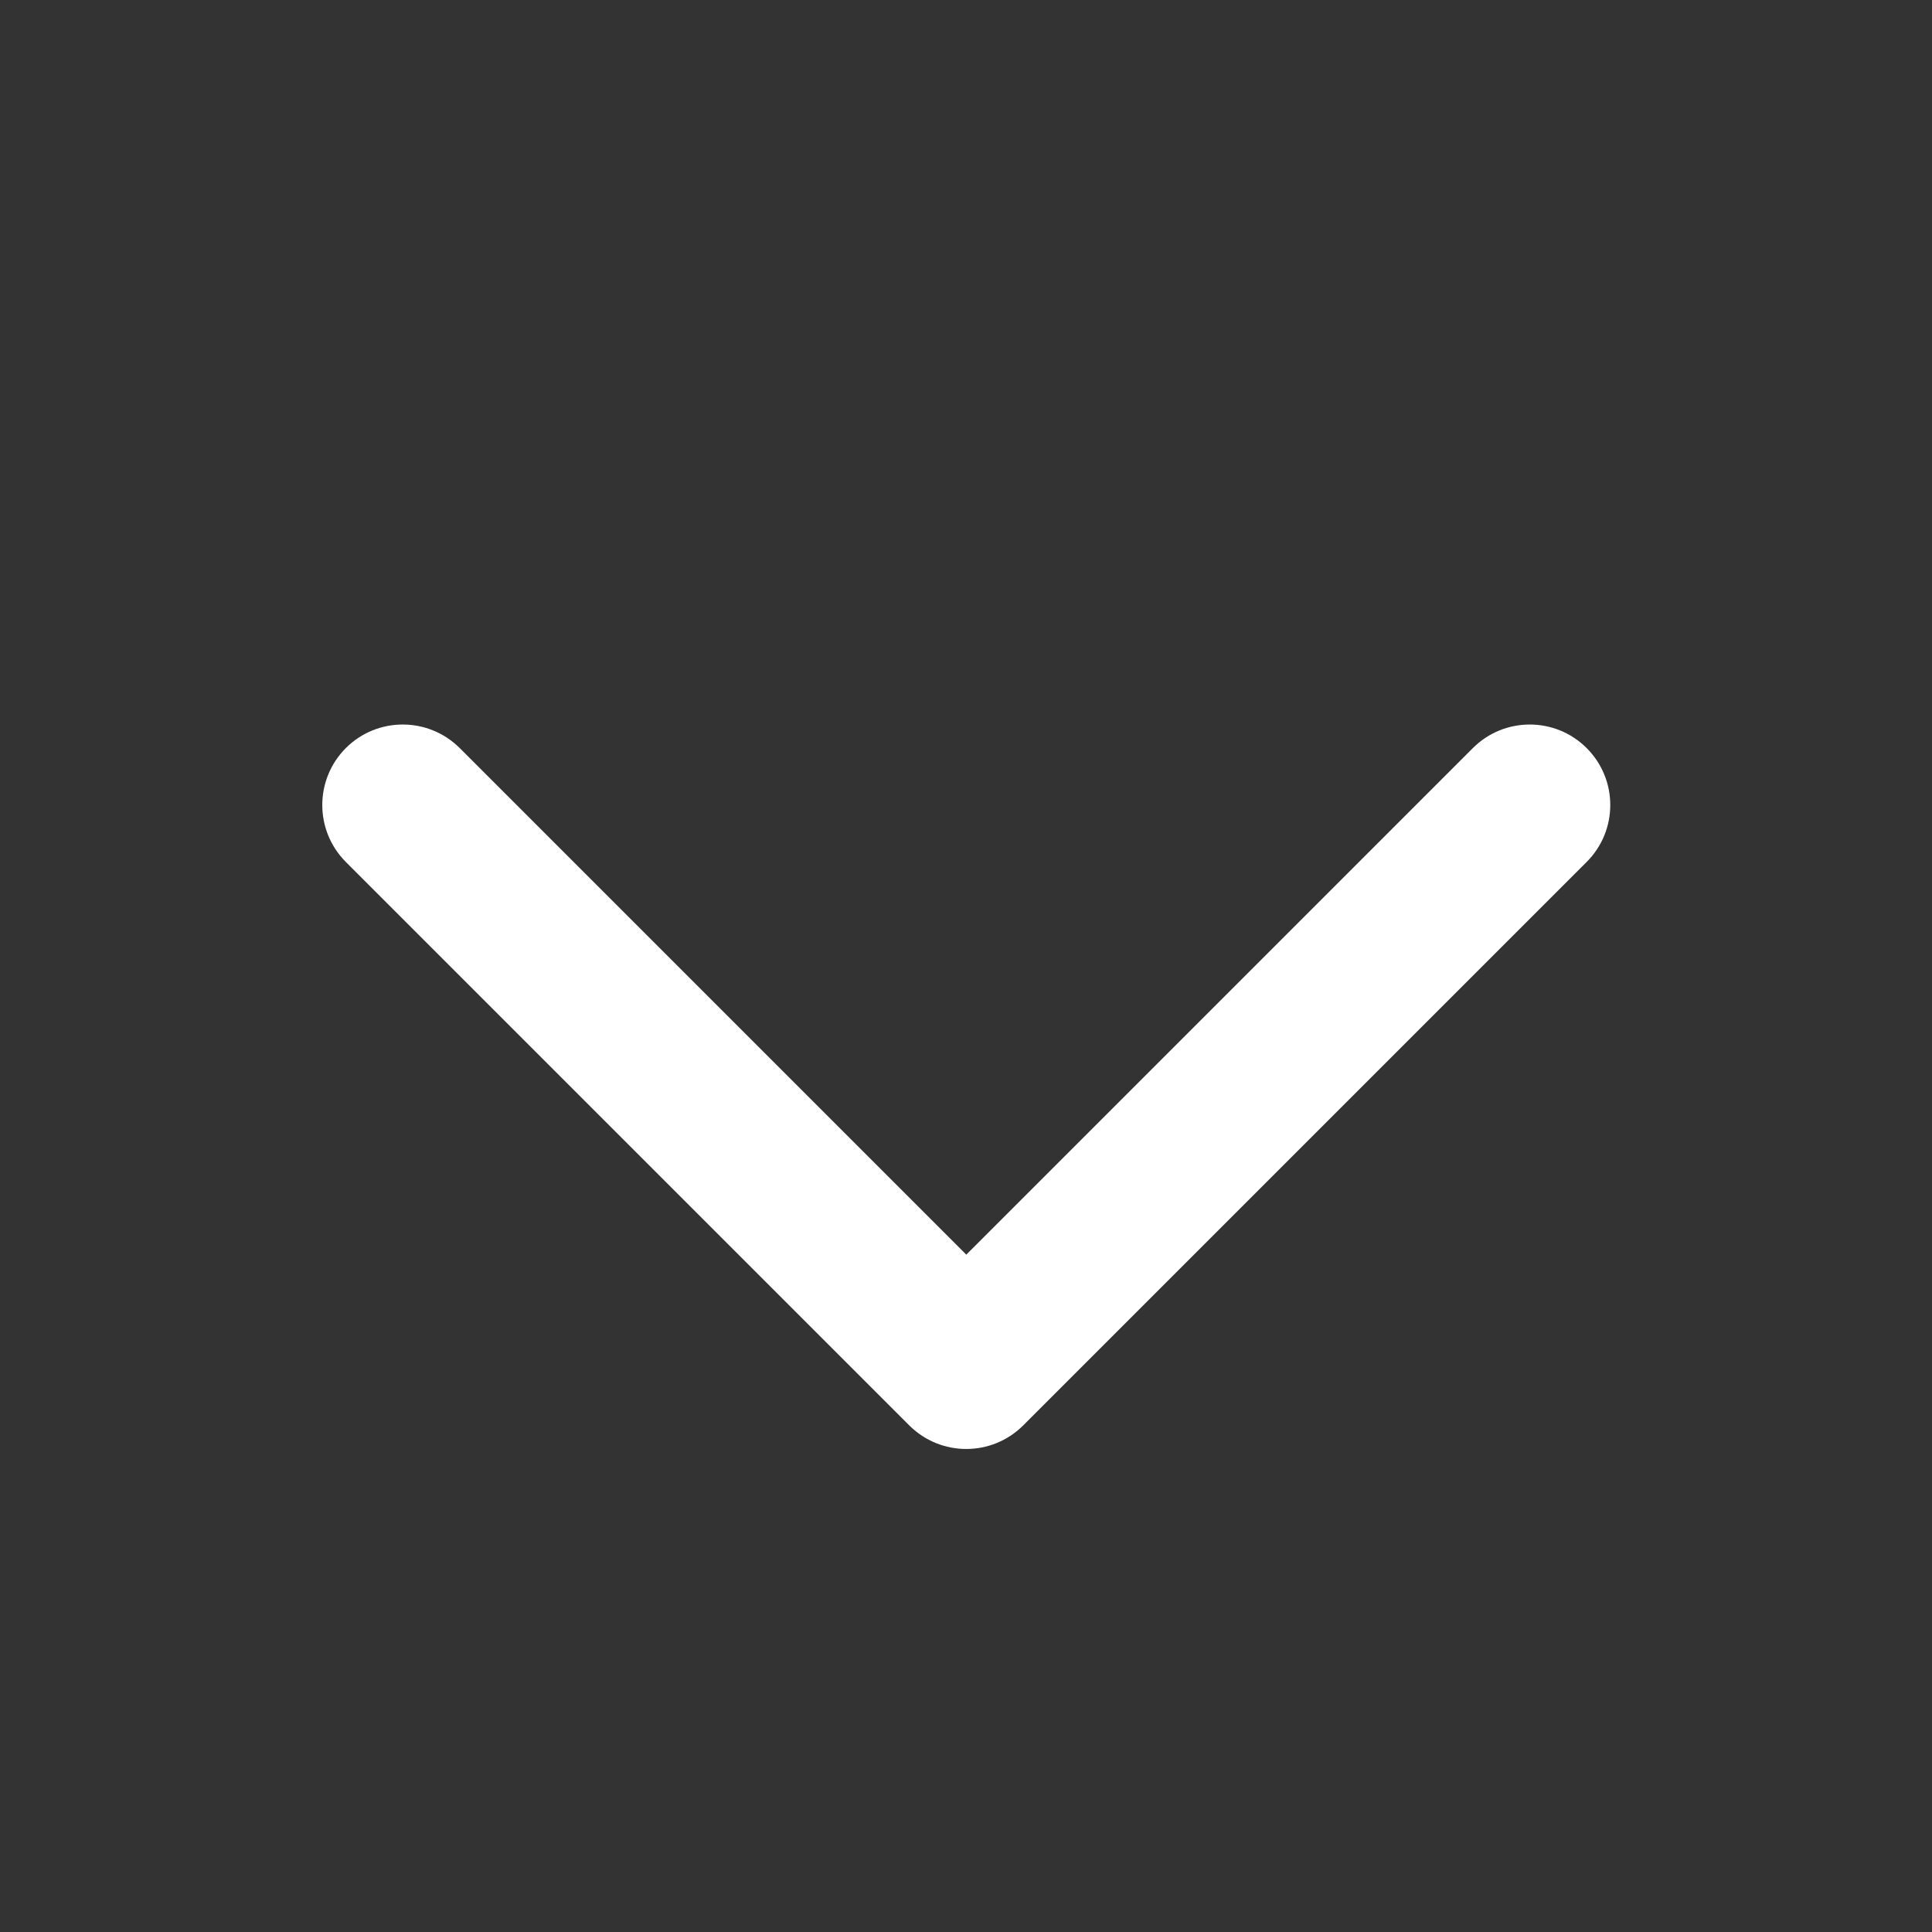 <svg width="20" height="20" viewBox="0 0 20 20" fill="none" xmlns="http://www.w3.org/2000/svg">
<rect x="0" y="0" width="20" height="20" fill="#333333" stroke="none"/>
<path fill-rule="evenodd" clip-rule="evenodd" d="M3.58 7.744C3.905 7.419 4.433 7.419 4.759 7.744L10.003 12.988L15.247 7.744C15.572 7.419 16.1 7.419 16.425 7.744C16.751 8.07 16.751 8.597 16.425 8.923L10.592 14.756C10.266 15.081 9.739 15.081 9.413 14.756L3.58 8.923C3.255 8.597 3.255 8.07 3.58 7.744Z" fill="white"/>
</svg>
